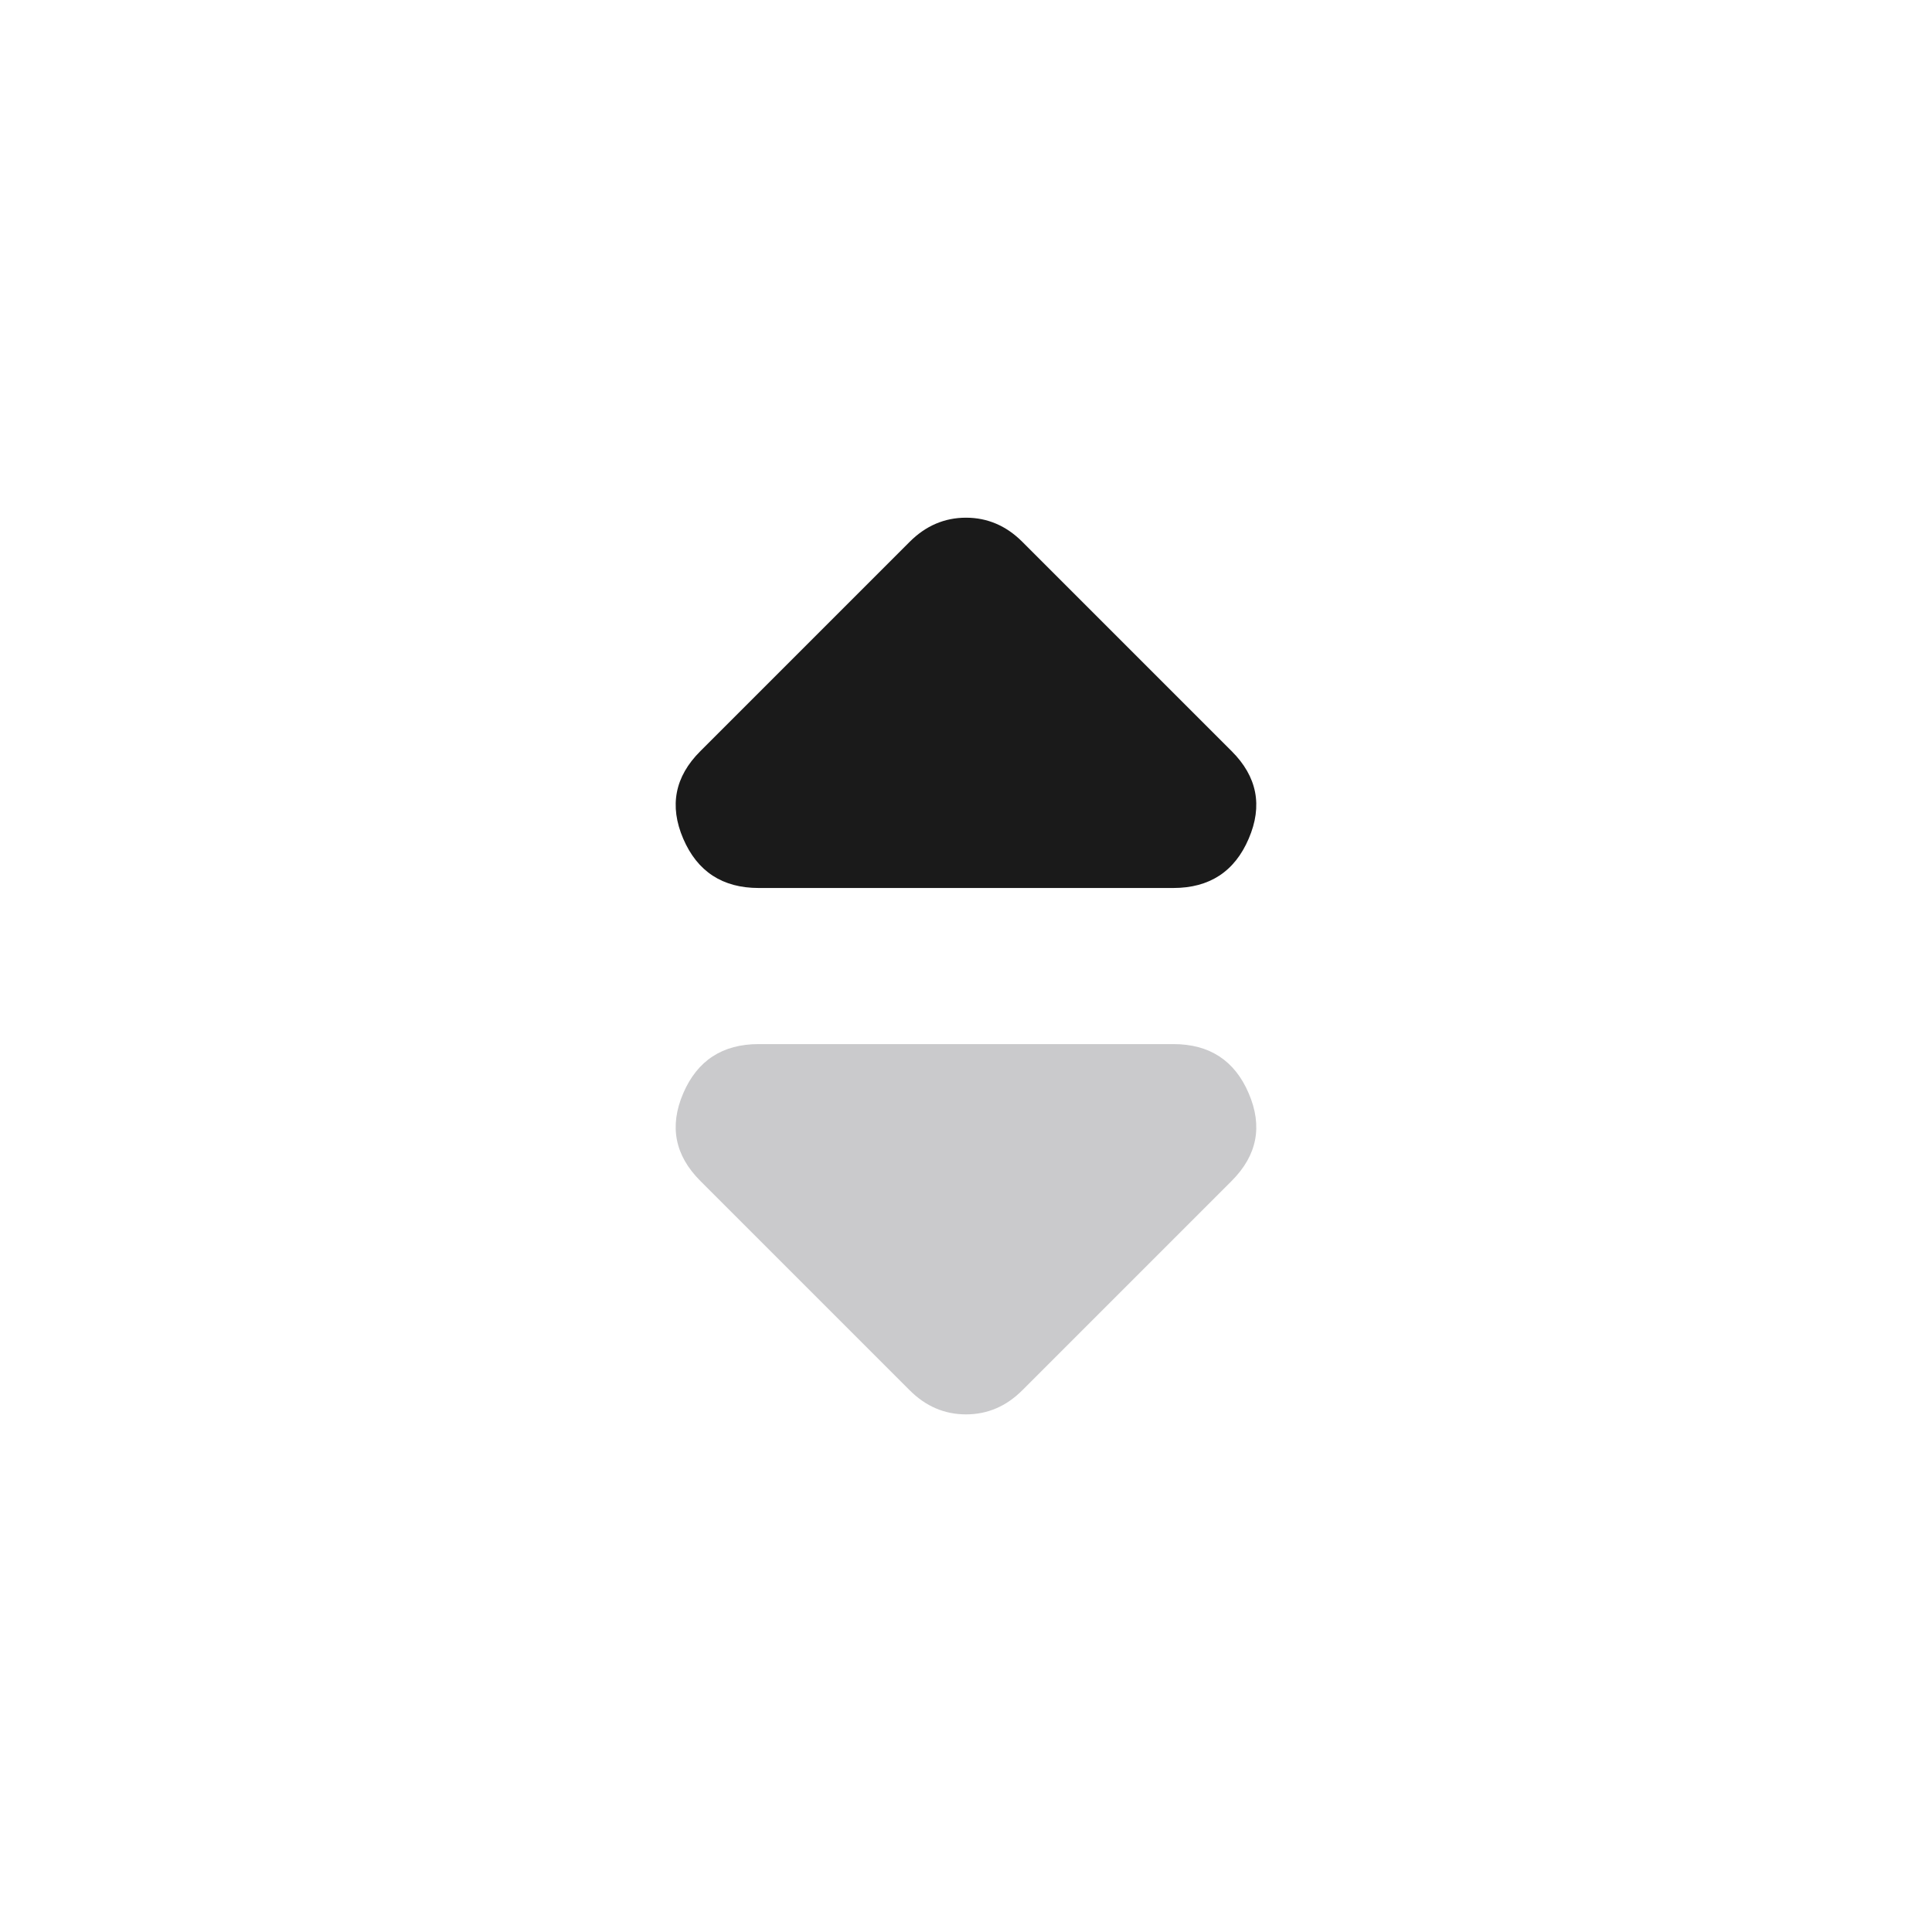<svg width="24" height="24" viewBox="0 0 24 24" fill="none" xmlns="http://www.w3.org/2000/svg">
<path d="M12.7 6.731L15.3 9.331C15.617 9.647 15.688 10.01 15.512 10.418C15.338 10.826 15.025 11.031 14.575 11.031H9.425C8.975 11.031 8.662 10.826 8.487 10.418C8.312 10.01 8.383 9.647 8.7 9.331L11.3 6.731C11.4 6.631 11.508 6.556 11.625 6.506C11.742 6.456 11.867 6.431 12 6.431C12.133 6.431 12.258 6.456 12.375 6.506C12.492 6.556 12.6 6.631 12.7 6.731Z" fill="#1A1A1A"/>
<path d="M12.7 17.27L15.3 14.67C15.617 14.353 15.688 13.991 15.512 13.582C15.338 13.174 15.025 12.97 14.575 12.97L9.425 12.97C8.975 12.97 8.662 13.174 8.487 13.582C8.312 13.991 8.383 14.353 8.7 14.67L11.3 17.27C11.4 17.37 11.508 17.445 11.625 17.495C11.742 17.545 11.867 17.57 12 17.57C12.133 17.57 12.258 17.545 12.375 17.495C12.492 17.445 12.6 17.37 12.7 17.27Z" fill="#CACACC"/>
</svg>
